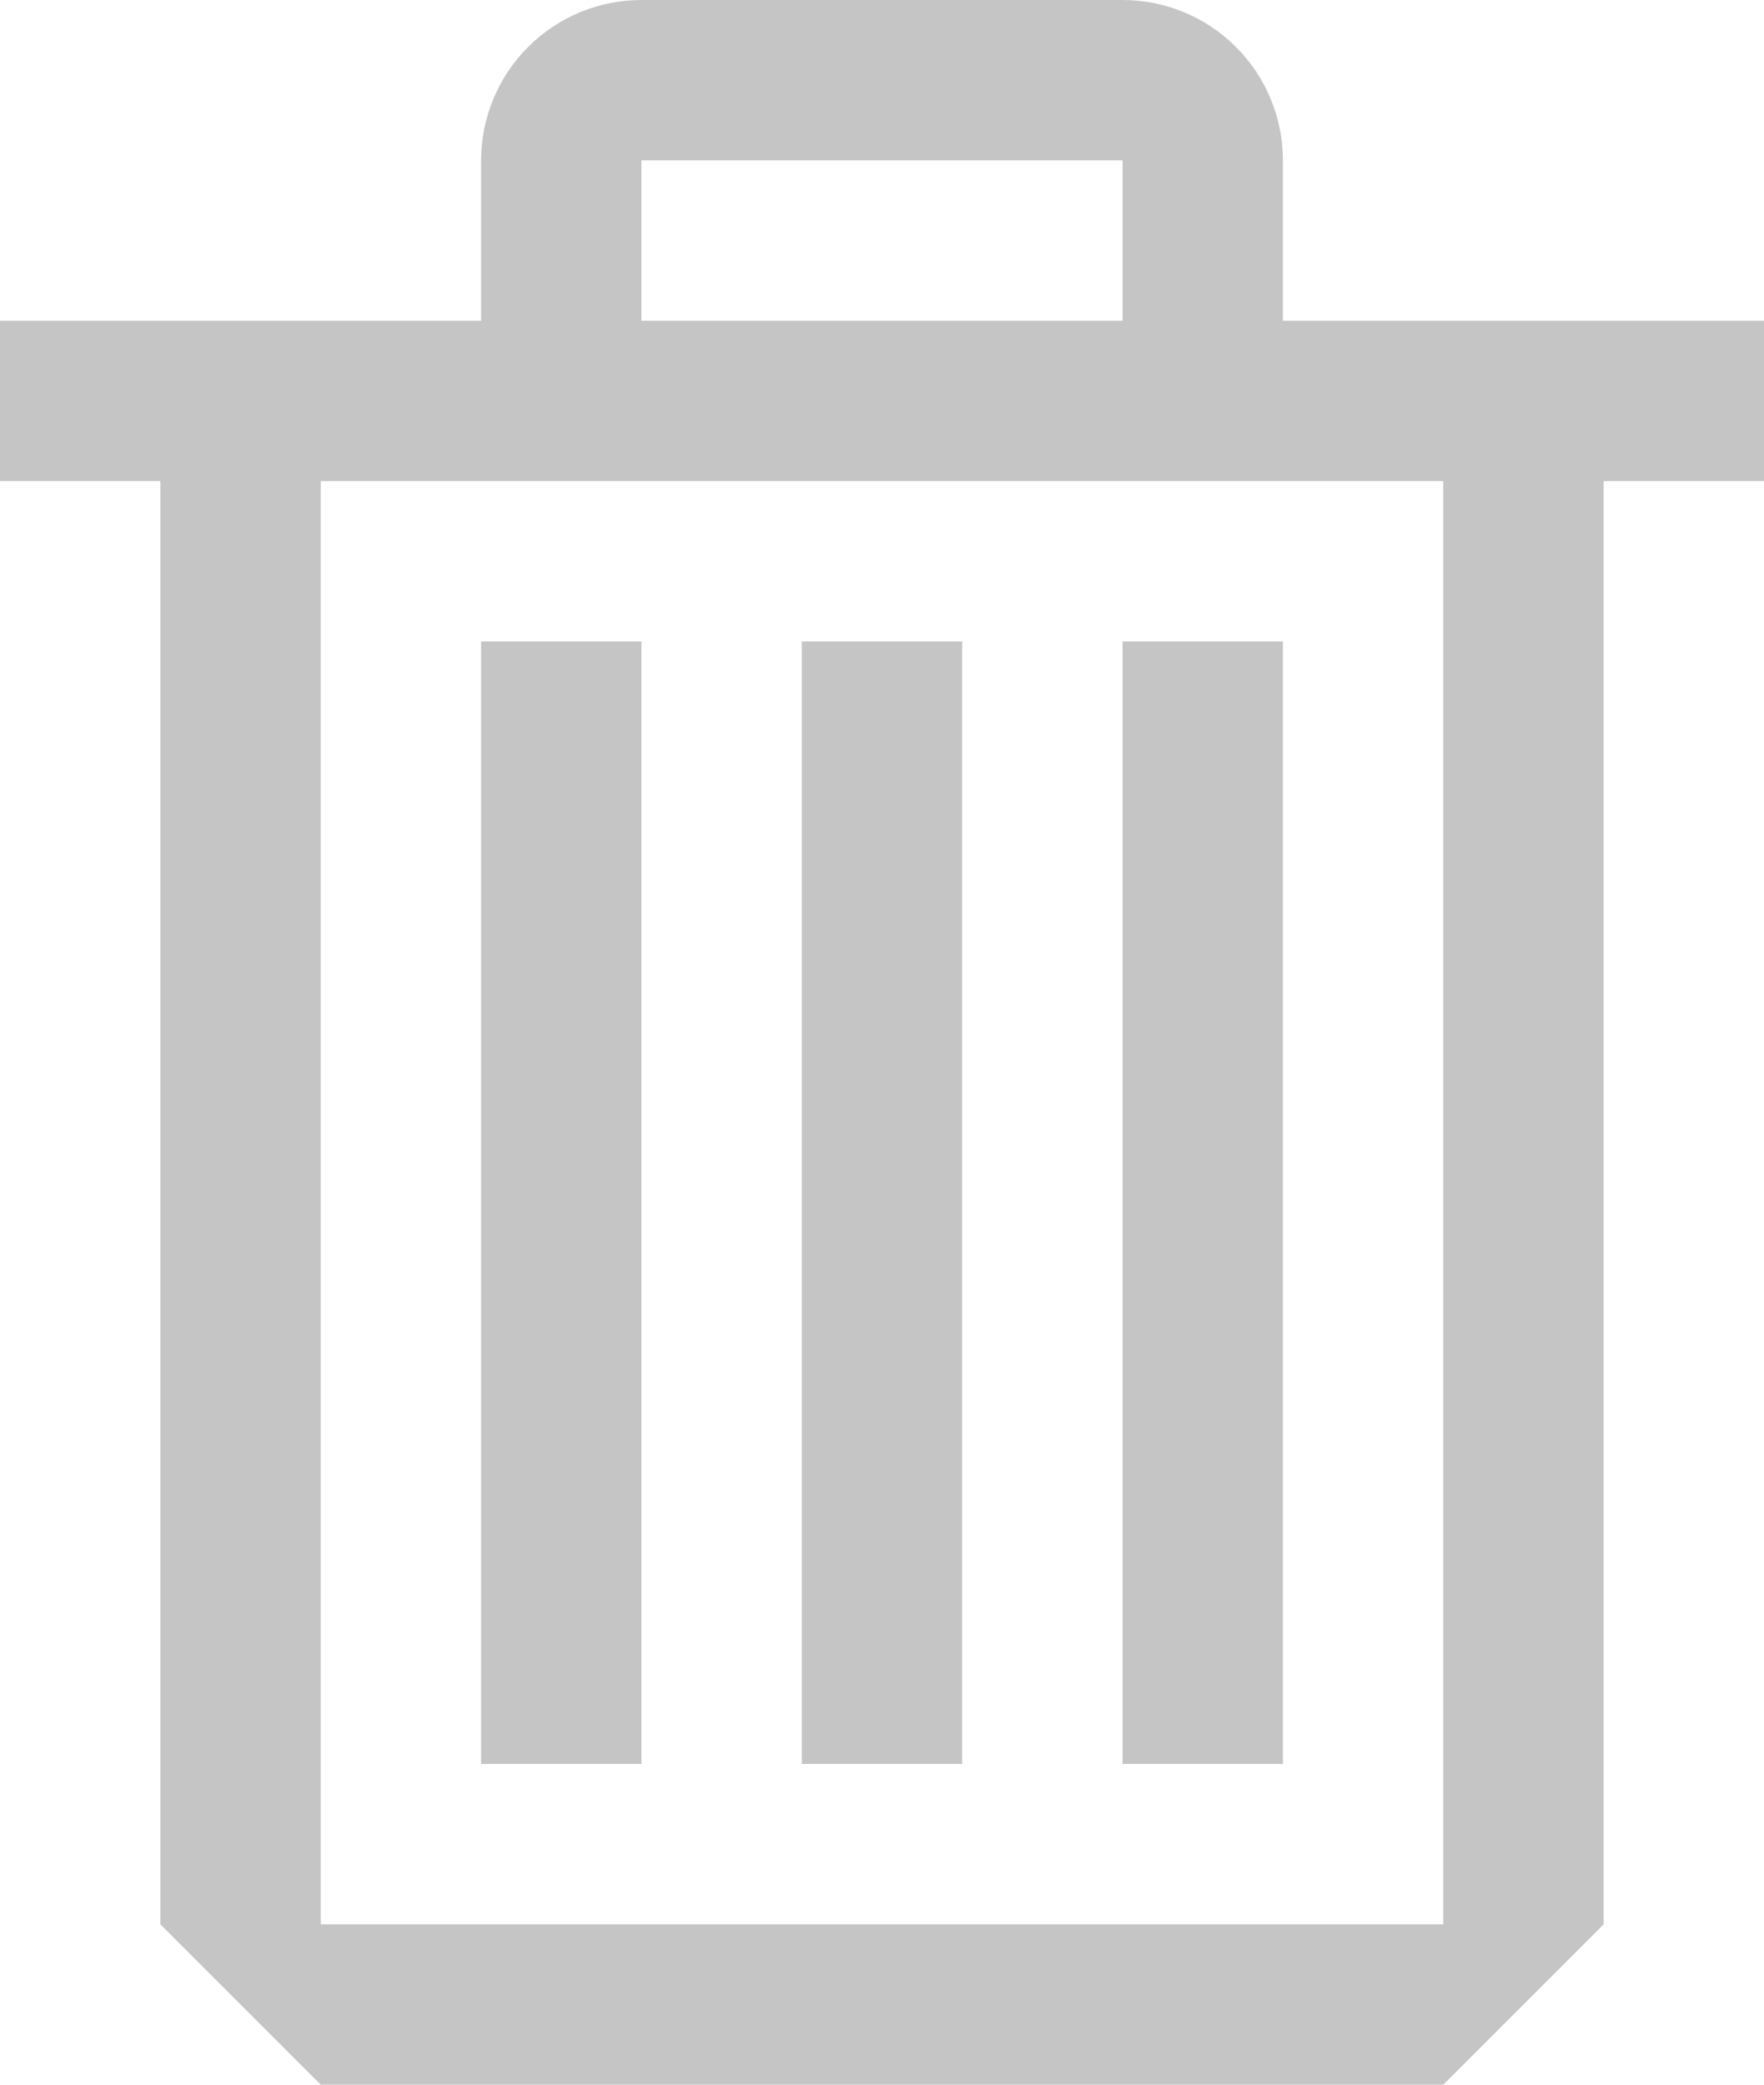 <svg width="11" height="13" viewBox="0 0 11 13" fill="none" xmlns="http://www.w3.org/2000/svg">
<path fill-rule="evenodd" clip-rule="evenodd" d="M8 2H10H11V3H10V12L9 13H2L1 12V3H0V2H3V1C3 0.735 3.106 0.48 3.293 0.293C3.481 0.105 3.735 0 4 0H7C7.265 0 7.52 0.105 7.707 0.293C7.895 0.48 8 0.735 8 1V2ZM7 1H4V2H7V1ZM2 12H9V3H2V12ZM4 4H3V11H4V4ZM5 4H6V11H5V4ZM7 4H8V11H7V4Z" fill="#C5C5C5"/>
</svg>
